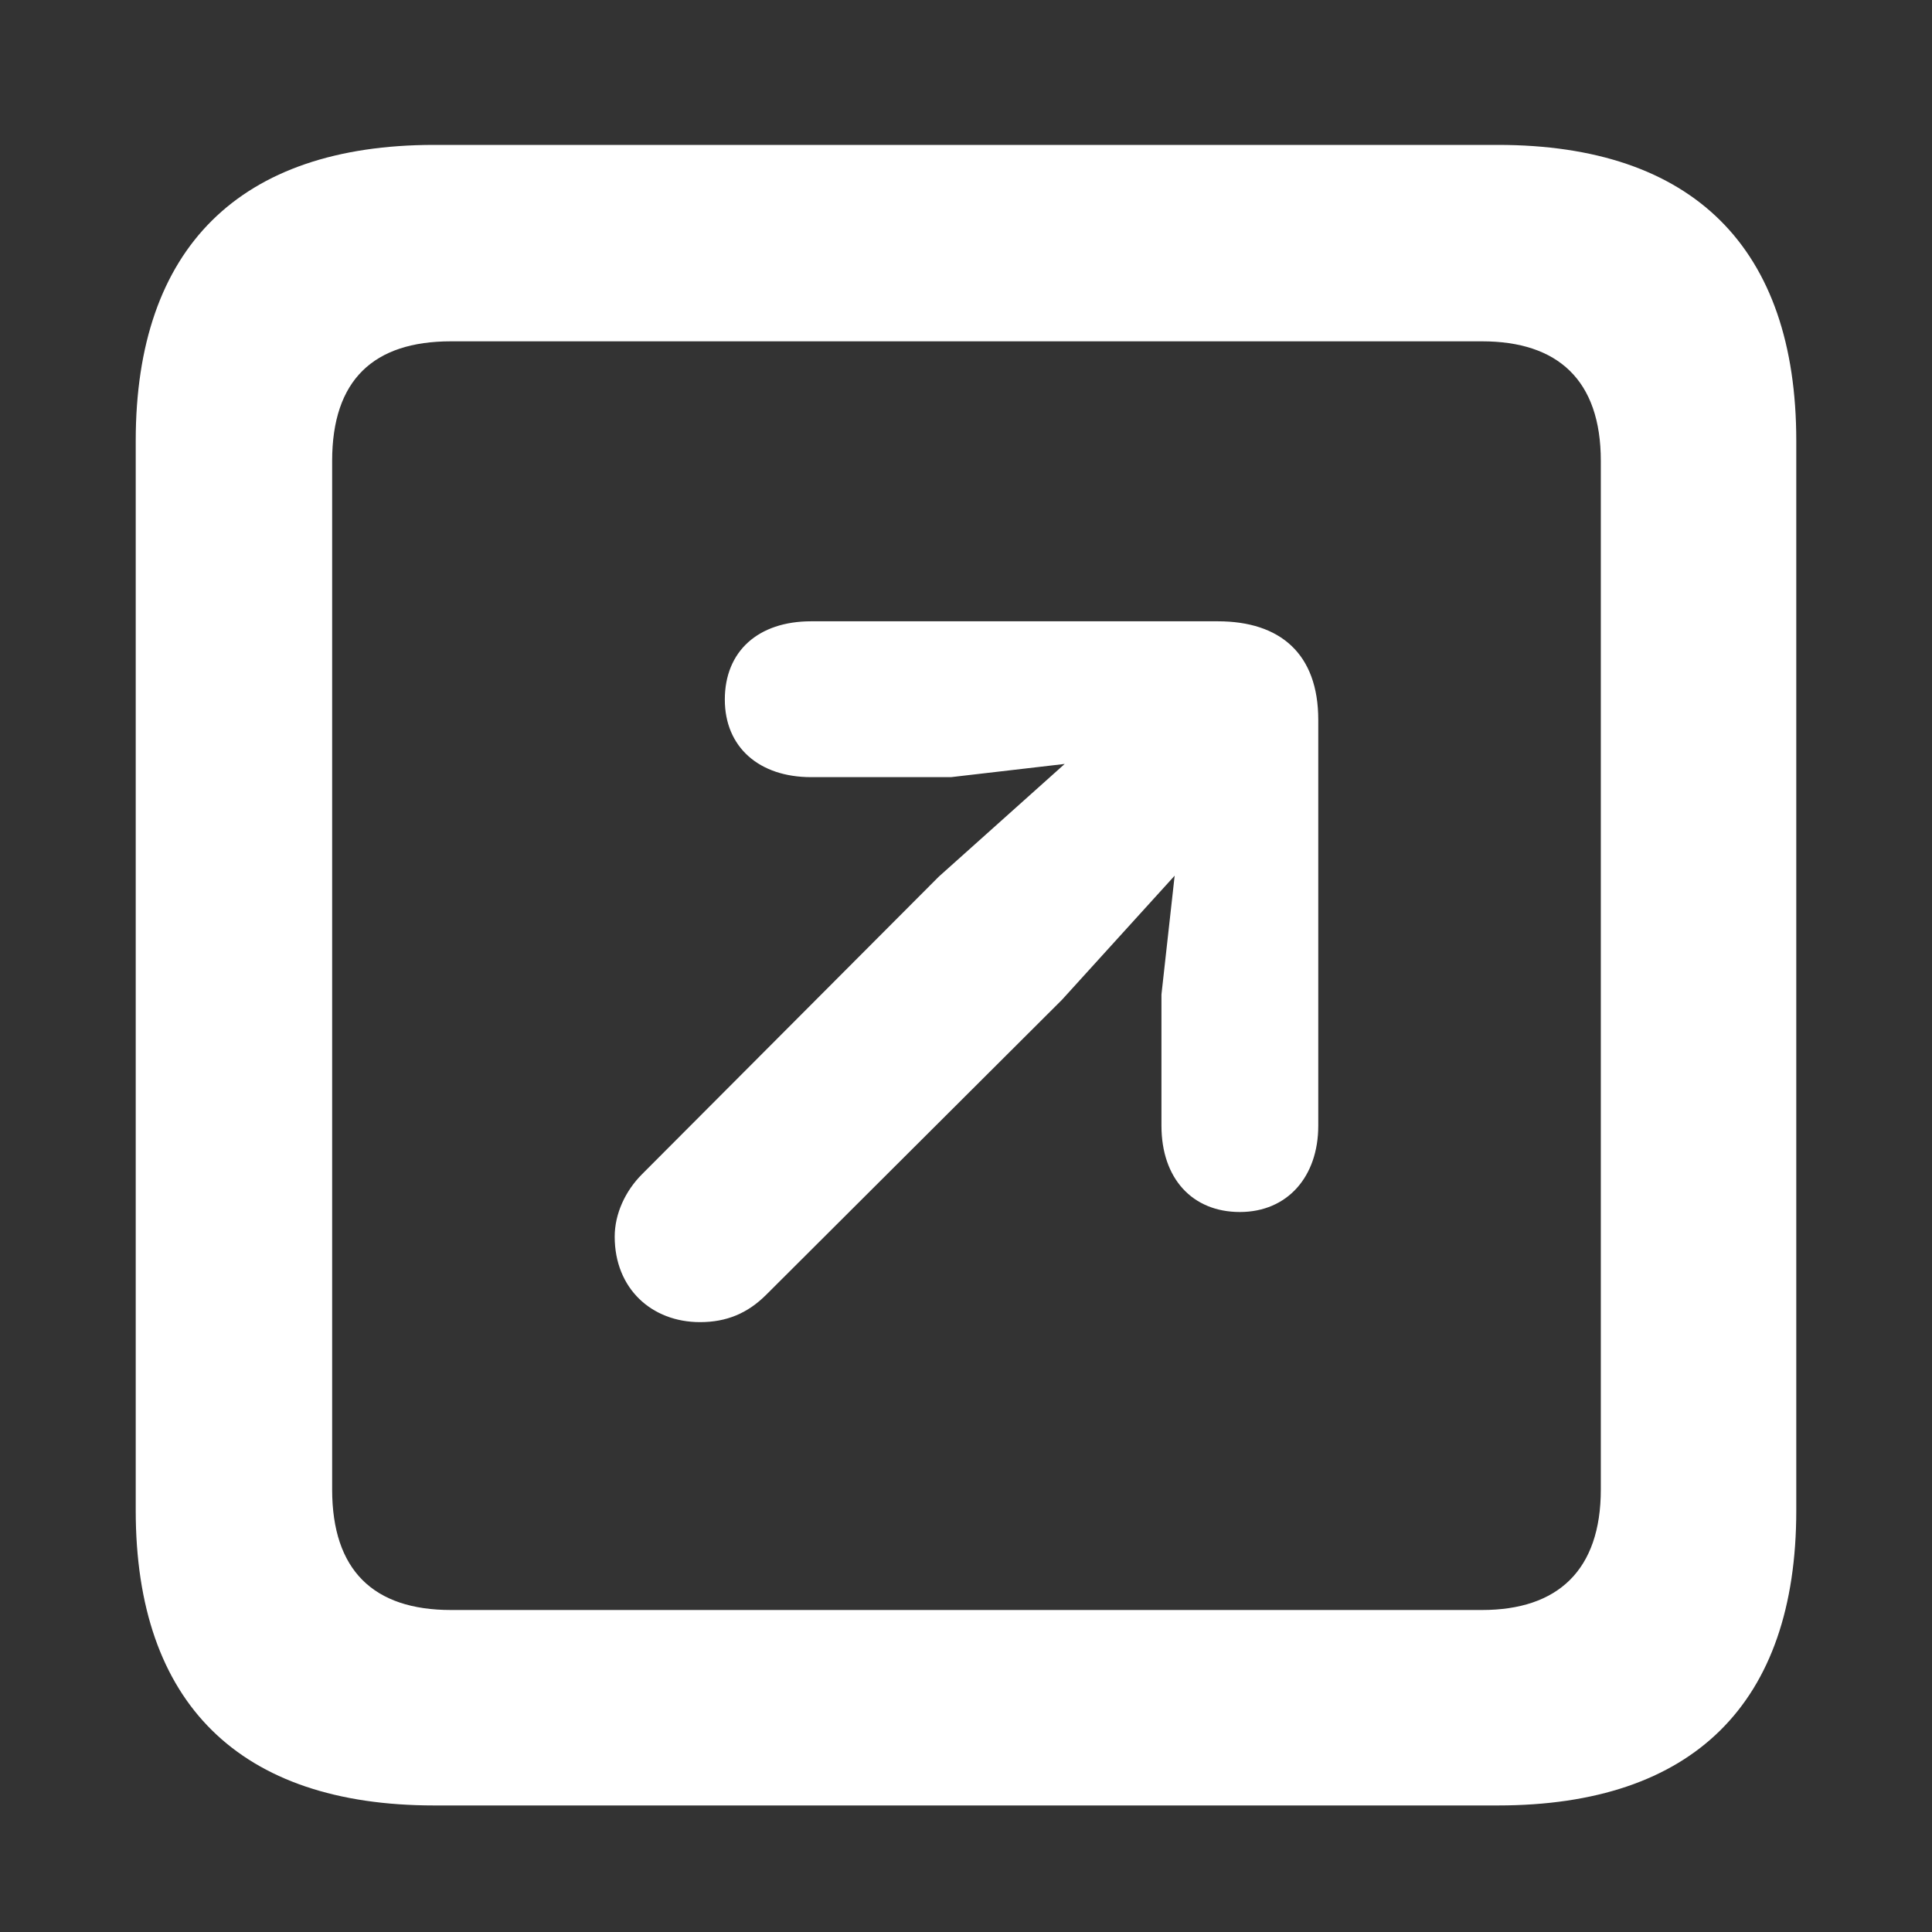 <svg width="12" height="12" viewBox="0 0 12 12" fill="none" xmlns="http://www.w3.org/2000/svg">
<rect x="0" y="0" width="12" height="12" fill="#333333" stroke="none"/>
<path fill-rule="evenodd" clip-rule="evenodd" d="M2.697 11.214H9.303C10.517 11.214 11.157 10.58 11.157 9.382V2.738C11.157 1.54 10.517 0.9 9.303 0.9H2.697C1.488 0.9 0.843 1.54 0.843 2.738V9.382C0.843 10.58 1.488 11.214 2.697 11.214ZM2.801 10C2.32 10 2.063 9.754 2.063 9.251V2.863C2.063 2.36 2.32 2.12 2.801 2.12H9.205C9.675 2.12 9.943 2.36 9.943 2.863V9.251C9.943 9.754 9.675 10 9.205 10H2.801ZM8.188 6.992C8.188 7.309 7.996 7.528 7.701 7.528C7.406 7.528 7.214 7.32 7.214 6.992V6.177L7.296 5.439L6.596 6.21L4.759 8.042C4.644 8.157 4.513 8.212 4.348 8.212C4.048 8.212 3.818 8.004 3.818 7.681C3.818 7.539 3.884 7.397 3.988 7.293L5.831 5.445L6.613 4.745L5.907 4.827H5.038C4.715 4.827 4.502 4.641 4.502 4.345C4.502 4.045 4.709 3.859 5.038 3.859H7.564C7.952 3.859 8.188 4.061 8.188 4.471V6.992Z" fill="white"/>
</svg>
